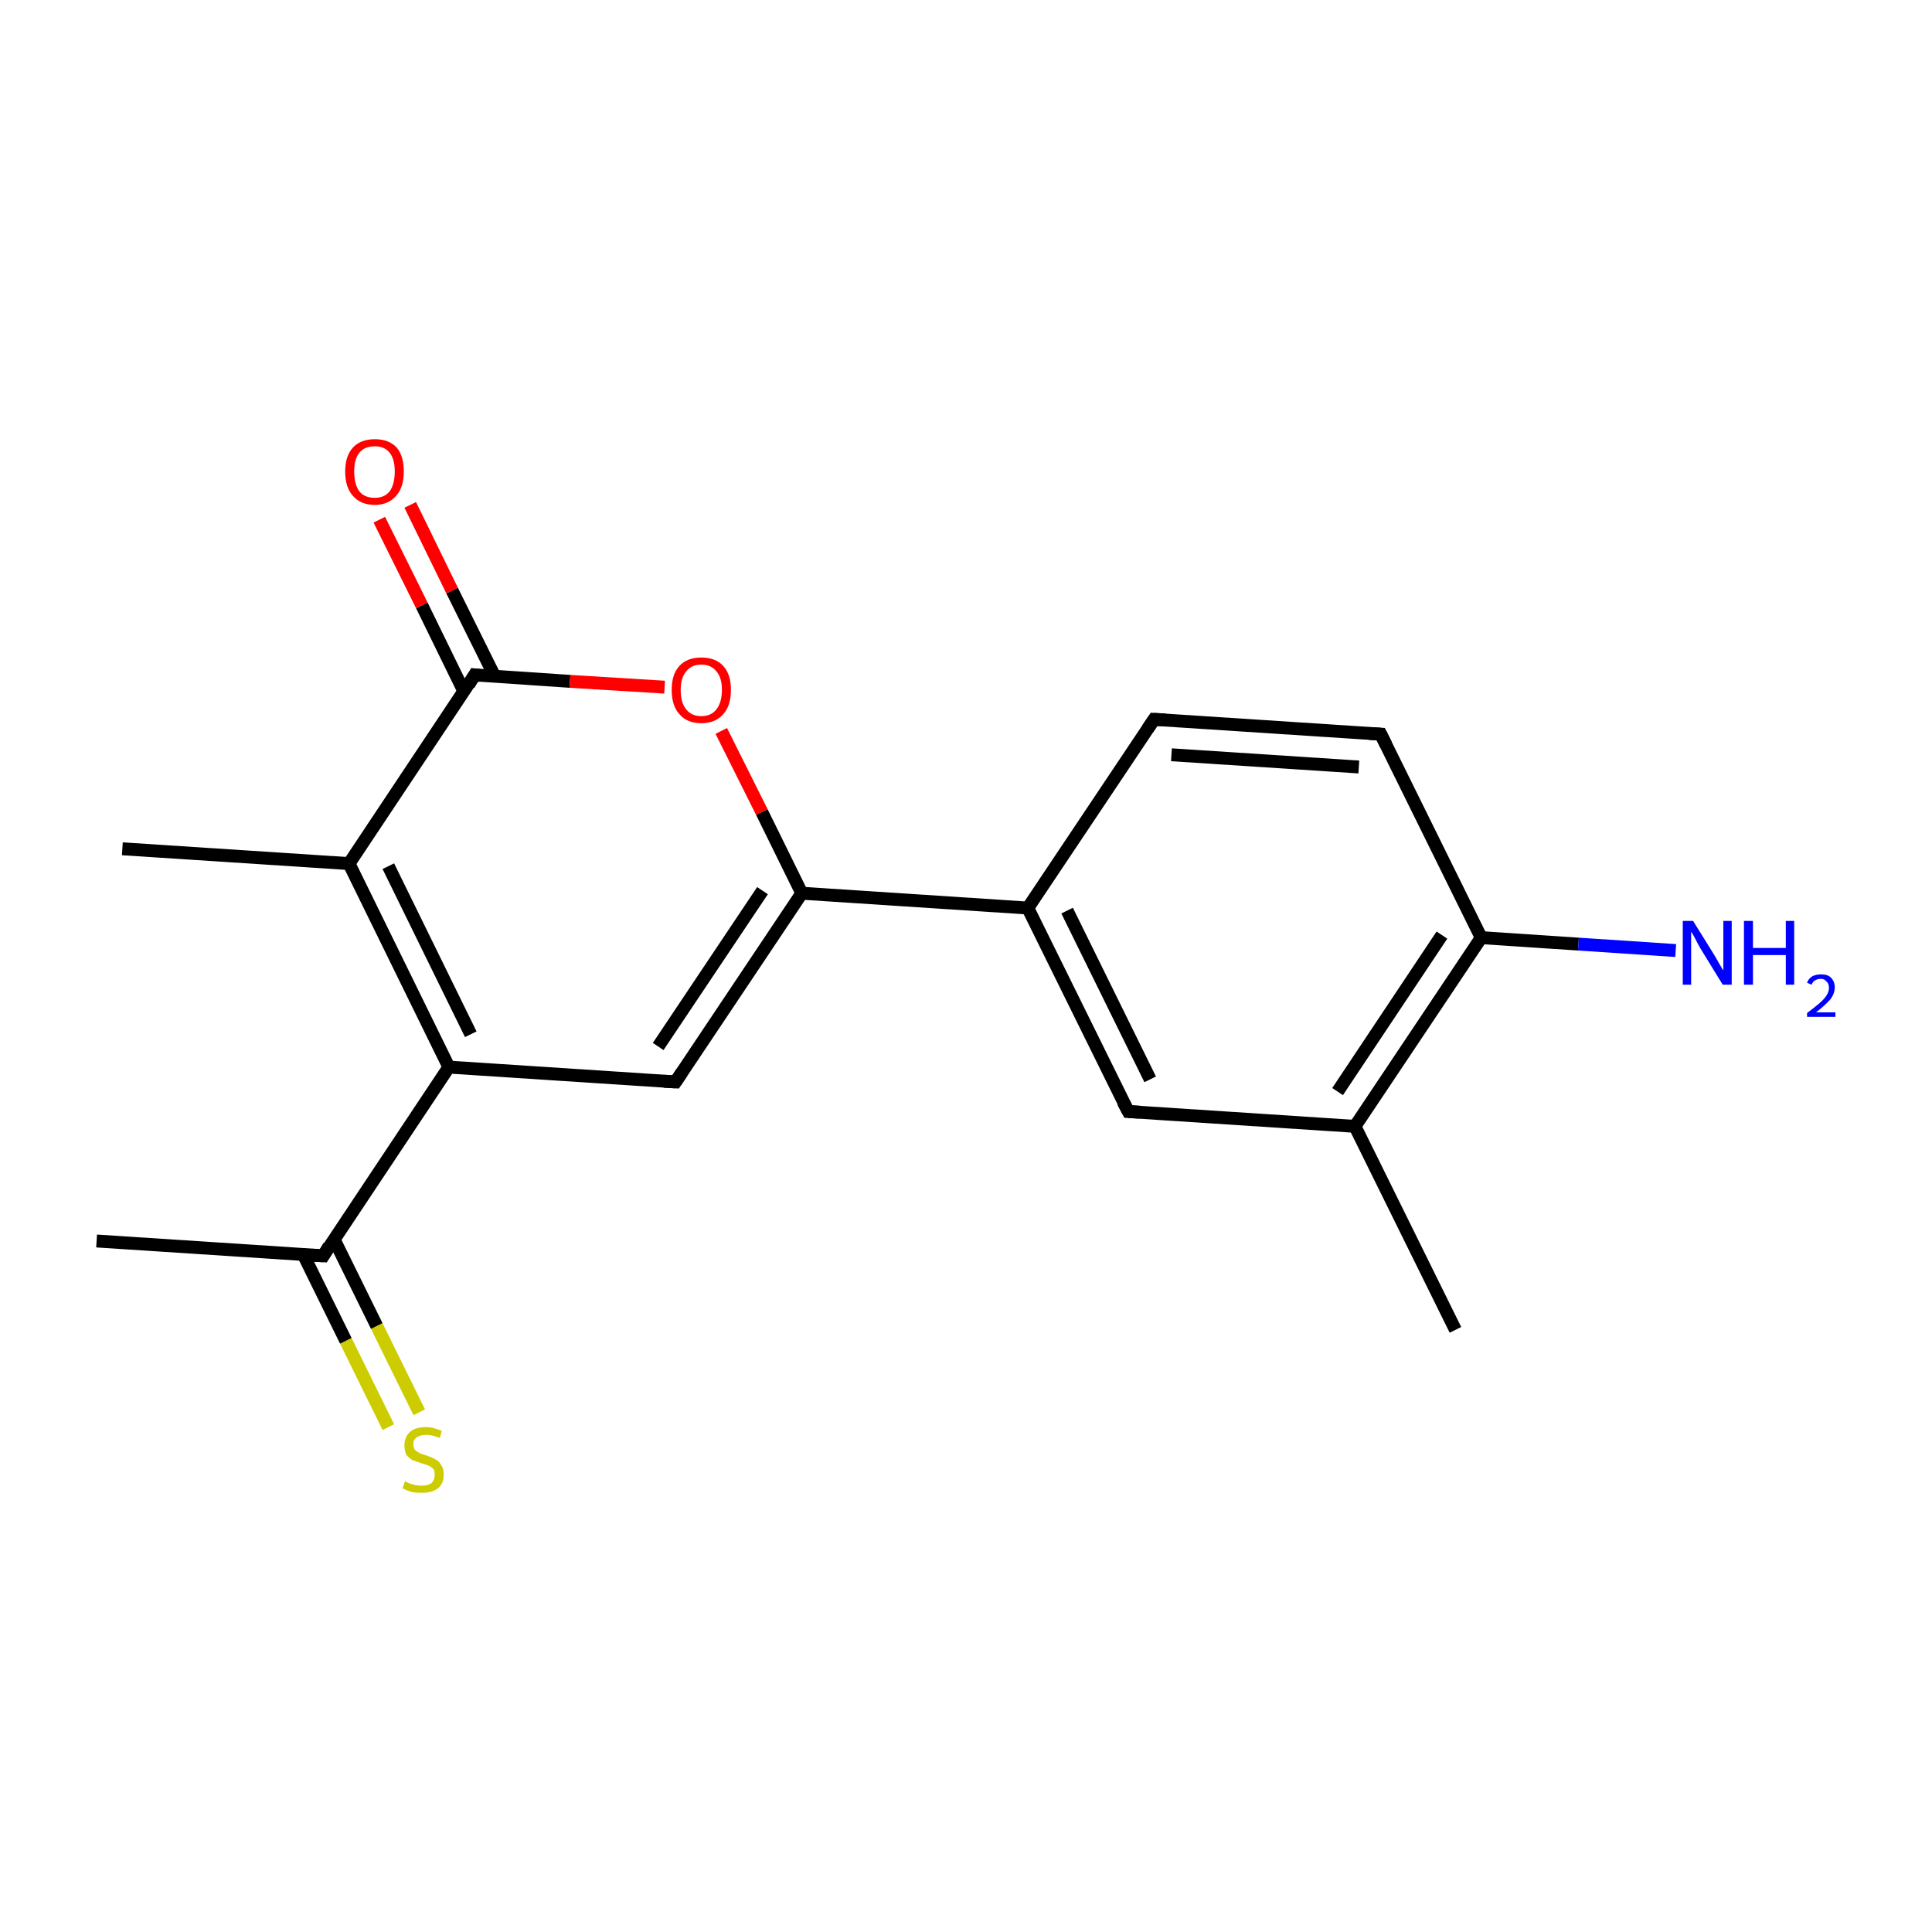 <?xml version='1.0' encoding='iso-8859-1'?>
<svg version='1.1' baseProfile='full'
              xmlns='http://www.w3.org/2000/svg'
                      xmlns:rdkit='http://www.rdkit.org/xml'
                      xmlns:xlink='http://www.w3.org/1999/xlink'
                  xml:space='preserve'
width='300px' height='300px' viewBox='0 0 300 300'>
<!-- END OF HEADER -->
<rect style='opacity:1.0;fill:#FFFFFF;stroke:none' width='300.0' height='300.0' x='0.0' y='0.0'> </rect>
<path class='bond-0 atom-0 atom-1' d='M 60.3,221.6 L 53.7,208.2' style='fill:none;fill-rule:evenodd;stroke:#CCCC00;stroke-width:2.0px;stroke-linecap:butt;stroke-linejoin:miter;stroke-opacity:1' />
<path class='bond-0 atom-0 atom-1' d='M 53.7,208.2 L 47.1,194.8' style='fill:none;fill-rule:evenodd;stroke:#000000;stroke-width:2.0px;stroke-linecap:butt;stroke-linejoin:miter;stroke-opacity:1' />
<path class='bond-0 atom-0 atom-1' d='M 65.1,219.3 L 58.5,205.9' style='fill:none;fill-rule:evenodd;stroke:#CCCC00;stroke-width:2.0px;stroke-linecap:butt;stroke-linejoin:miter;stroke-opacity:1' />
<path class='bond-0 atom-0 atom-1' d='M 58.5,205.9 L 51.9,192.5' style='fill:none;fill-rule:evenodd;stroke:#000000;stroke-width:2.0px;stroke-linecap:butt;stroke-linejoin:miter;stroke-opacity:1' />
<path class='bond-1 atom-1 atom-2' d='M 50.2,195.0 L 69.7,165.7' style='fill:none;fill-rule:evenodd;stroke:#000000;stroke-width:2.0px;stroke-linecap:butt;stroke-linejoin:miter;stroke-opacity:1' />
<path class='bond-2 atom-1 atom-18' d='M 50.2,195.0 L 15.0,192.7' style='fill:none;fill-rule:evenodd;stroke:#000000;stroke-width:2.0px;stroke-linecap:butt;stroke-linejoin:miter;stroke-opacity:1' />
<path class='bond-3 atom-2 atom-3' d='M 69.7,165.7 L 54.2,134.1' style='fill:none;fill-rule:evenodd;stroke:#000000;stroke-width:2.0px;stroke-linecap:butt;stroke-linejoin:miter;stroke-opacity:1' />
<path class='bond-3 atom-2 atom-3' d='M 73.1,160.6 L 60.3,134.5' style='fill:none;fill-rule:evenodd;stroke:#000000;stroke-width:2.0px;stroke-linecap:butt;stroke-linejoin:miter;stroke-opacity:1' />
<path class='bond-4 atom-2 atom-8' d='M 69.7,165.7 L 104.9,168.0' style='fill:none;fill-rule:evenodd;stroke:#000000;stroke-width:2.0px;stroke-linecap:butt;stroke-linejoin:miter;stroke-opacity:1' />
<path class='bond-5 atom-3 atom-4' d='M 54.2,134.1 L 73.7,104.8' style='fill:none;fill-rule:evenodd;stroke:#000000;stroke-width:2.0px;stroke-linecap:butt;stroke-linejoin:miter;stroke-opacity:1' />
<path class='bond-6 atom-3 atom-17' d='M 54.2,134.1 L 19.0,131.8' style='fill:none;fill-rule:evenodd;stroke:#000000;stroke-width:2.0px;stroke-linecap:butt;stroke-linejoin:miter;stroke-opacity:1' />
<path class='bond-7 atom-4 atom-5' d='M 76.8,105.0 L 70.2,91.7' style='fill:none;fill-rule:evenodd;stroke:#000000;stroke-width:2.0px;stroke-linecap:butt;stroke-linejoin:miter;stroke-opacity:1' />
<path class='bond-7 atom-4 atom-5' d='M 70.2,91.7 L 63.7,78.4' style='fill:none;fill-rule:evenodd;stroke:#FF0000;stroke-width:2.0px;stroke-linecap:butt;stroke-linejoin:miter;stroke-opacity:1' />
<path class='bond-7 atom-4 atom-5' d='M 72.0,107.3 L 65.5,94.0' style='fill:none;fill-rule:evenodd;stroke:#000000;stroke-width:2.0px;stroke-linecap:butt;stroke-linejoin:miter;stroke-opacity:1' />
<path class='bond-7 atom-4 atom-5' d='M 65.5,94.0 L 58.9,80.7' style='fill:none;fill-rule:evenodd;stroke:#FF0000;stroke-width:2.0px;stroke-linecap:butt;stroke-linejoin:miter;stroke-opacity:1' />
<path class='bond-8 atom-4 atom-6' d='M 73.7,104.8 L 88.5,105.8' style='fill:none;fill-rule:evenodd;stroke:#000000;stroke-width:2.0px;stroke-linecap:butt;stroke-linejoin:miter;stroke-opacity:1' />
<path class='bond-8 atom-4 atom-6' d='M 88.5,105.8 L 103.2,106.7' style='fill:none;fill-rule:evenodd;stroke:#FF0000;stroke-width:2.0px;stroke-linecap:butt;stroke-linejoin:miter;stroke-opacity:1' />
<path class='bond-9 atom-6 atom-7' d='M 112.0,113.5 L 118.3,126.1' style='fill:none;fill-rule:evenodd;stroke:#FF0000;stroke-width:2.0px;stroke-linecap:butt;stroke-linejoin:miter;stroke-opacity:1' />
<path class='bond-9 atom-6 atom-7' d='M 118.3,126.1 L 124.5,138.7' style='fill:none;fill-rule:evenodd;stroke:#000000;stroke-width:2.0px;stroke-linecap:butt;stroke-linejoin:miter;stroke-opacity:1' />
<path class='bond-10 atom-7 atom-8' d='M 124.5,138.7 L 104.9,168.0' style='fill:none;fill-rule:evenodd;stroke:#000000;stroke-width:2.0px;stroke-linecap:butt;stroke-linejoin:miter;stroke-opacity:1' />
<path class='bond-10 atom-7 atom-8' d='M 118.4,138.3 L 102.2,162.5' style='fill:none;fill-rule:evenodd;stroke:#000000;stroke-width:2.0px;stroke-linecap:butt;stroke-linejoin:miter;stroke-opacity:1' />
<path class='bond-11 atom-7 atom-9' d='M 124.5,138.7 L 159.6,141.0' style='fill:none;fill-rule:evenodd;stroke:#000000;stroke-width:2.0px;stroke-linecap:butt;stroke-linejoin:miter;stroke-opacity:1' />
<path class='bond-12 atom-9 atom-10' d='M 159.6,141.0 L 175.2,172.6' style='fill:none;fill-rule:evenodd;stroke:#000000;stroke-width:2.0px;stroke-linecap:butt;stroke-linejoin:miter;stroke-opacity:1' />
<path class='bond-12 atom-9 atom-10' d='M 165.7,141.4 L 178.6,167.6' style='fill:none;fill-rule:evenodd;stroke:#000000;stroke-width:2.0px;stroke-linecap:butt;stroke-linejoin:miter;stroke-opacity:1' />
<path class='bond-13 atom-9 atom-14' d='M 159.6,141.0 L 179.2,111.7' style='fill:none;fill-rule:evenodd;stroke:#000000;stroke-width:2.0px;stroke-linecap:butt;stroke-linejoin:miter;stroke-opacity:1' />
<path class='bond-14 atom-10 atom-11' d='M 175.2,172.6 L 210.4,174.9' style='fill:none;fill-rule:evenodd;stroke:#000000;stroke-width:2.0px;stroke-linecap:butt;stroke-linejoin:miter;stroke-opacity:1' />
<path class='bond-15 atom-11 atom-12' d='M 210.4,174.9 L 230.0,145.6' style='fill:none;fill-rule:evenodd;stroke:#000000;stroke-width:2.0px;stroke-linecap:butt;stroke-linejoin:miter;stroke-opacity:1' />
<path class='bond-15 atom-11 atom-12' d='M 207.7,169.5 L 223.9,145.2' style='fill:none;fill-rule:evenodd;stroke:#000000;stroke-width:2.0px;stroke-linecap:butt;stroke-linejoin:miter;stroke-opacity:1' />
<path class='bond-16 atom-11 atom-16' d='M 210.4,174.9 L 226.0,206.5' style='fill:none;fill-rule:evenodd;stroke:#000000;stroke-width:2.0px;stroke-linecap:butt;stroke-linejoin:miter;stroke-opacity:1' />
<path class='bond-17 atom-12 atom-13' d='M 230.0,145.6 L 214.4,114.0' style='fill:none;fill-rule:evenodd;stroke:#000000;stroke-width:2.0px;stroke-linecap:butt;stroke-linejoin:miter;stroke-opacity:1' />
<path class='bond-18 atom-12 atom-15' d='M 230.0,145.6 L 245.1,146.6' style='fill:none;fill-rule:evenodd;stroke:#000000;stroke-width:2.0px;stroke-linecap:butt;stroke-linejoin:miter;stroke-opacity:1' />
<path class='bond-18 atom-12 atom-15' d='M 245.1,146.6 L 260.2,147.6' style='fill:none;fill-rule:evenodd;stroke:#0000FF;stroke-width:2.0px;stroke-linecap:butt;stroke-linejoin:miter;stroke-opacity:1' />
<path class='bond-19 atom-13 atom-14' d='M 214.4,114.0 L 179.2,111.7' style='fill:none;fill-rule:evenodd;stroke:#000000;stroke-width:2.0px;stroke-linecap:butt;stroke-linejoin:miter;stroke-opacity:1' />
<path class='bond-19 atom-13 atom-14' d='M 211.0,119.1 L 181.9,117.2' style='fill:none;fill-rule:evenodd;stroke:#000000;stroke-width:2.0px;stroke-linecap:butt;stroke-linejoin:miter;stroke-opacity:1' />
<path d='M 51.1,193.5 L 50.2,195.0 L 48.4,194.9' style='fill:none;stroke:#000000;stroke-width:2.0px;stroke-linecap:butt;stroke-linejoin:miter;stroke-opacity:1;' />
<path d='M 72.8,106.3 L 73.7,104.8 L 74.5,104.9' style='fill:none;stroke:#000000;stroke-width:2.0px;stroke-linecap:butt;stroke-linejoin:miter;stroke-opacity:1;' />
<path d='M 103.1,167.9 L 104.9,168.0 L 105.9,166.5' style='fill:none;stroke:#000000;stroke-width:2.0px;stroke-linecap:butt;stroke-linejoin:miter;stroke-opacity:1;' />
<path d='M 174.4,171.1 L 175.2,172.6 L 177.0,172.7' style='fill:none;stroke:#000000;stroke-width:2.0px;stroke-linecap:butt;stroke-linejoin:miter;stroke-opacity:1;' />
<path d='M 215.2,115.6 L 214.4,114.0 L 212.6,113.9' style='fill:none;stroke:#000000;stroke-width:2.0px;stroke-linecap:butt;stroke-linejoin:miter;stroke-opacity:1;' />
<path d='M 178.2,113.2 L 179.2,111.7 L 181.0,111.8' style='fill:none;stroke:#000000;stroke-width:2.0px;stroke-linecap:butt;stroke-linejoin:miter;stroke-opacity:1;' />
<path class='atom-0' d='M 62.9 230.0
Q 63.0 230.1, 63.5 230.3
Q 64.0 230.5, 64.5 230.6
Q 65.0 230.7, 65.5 230.7
Q 66.4 230.7, 67.0 230.3
Q 67.5 229.8, 67.5 229.0
Q 67.5 228.4, 67.3 228.1
Q 67.0 227.8, 66.6 227.6
Q 66.1 227.4, 65.4 227.2
Q 64.6 226.9, 64.0 226.7
Q 63.5 226.4, 63.1 225.9
Q 62.8 225.3, 62.8 224.4
Q 62.8 223.2, 63.6 222.4
Q 64.5 221.6, 66.1 221.6
Q 67.3 221.6, 68.6 222.2
L 68.3 223.3
Q 67.1 222.8, 66.2 222.8
Q 65.2 222.8, 64.7 223.2
Q 64.1 223.6, 64.2 224.3
Q 64.2 224.8, 64.4 225.1
Q 64.7 225.4, 65.1 225.6
Q 65.5 225.8, 66.2 226.0
Q 67.1 226.3, 67.6 226.6
Q 68.2 226.9, 68.5 227.5
Q 68.9 228.0, 68.9 229.0
Q 68.9 230.4, 68.0 231.1
Q 67.1 231.8, 65.6 231.8
Q 64.7 231.8, 64.0 231.7
Q 63.3 231.5, 62.5 231.1
L 62.9 230.0
' fill='#CCCC00'/>
<path class='atom-5' d='M 53.6 73.2
Q 53.6 70.8, 54.8 69.5
Q 56.0 68.2, 58.2 68.2
Q 60.4 68.2, 61.6 69.5
Q 62.7 70.8, 62.7 73.2
Q 62.7 75.7, 61.5 77.0
Q 60.3 78.4, 58.2 78.4
Q 56.0 78.4, 54.8 77.0
Q 53.6 75.7, 53.6 73.2
M 58.2 77.3
Q 59.7 77.3, 60.5 76.3
Q 61.3 75.2, 61.3 73.2
Q 61.3 71.3, 60.5 70.3
Q 59.7 69.3, 58.2 69.3
Q 56.6 69.3, 55.8 70.3
Q 55.0 71.3, 55.0 73.2
Q 55.0 75.2, 55.8 76.3
Q 56.6 77.3, 58.2 77.3
' fill='#FF0000'/>
<path class='atom-6' d='M 104.3 107.1
Q 104.3 104.7, 105.5 103.4
Q 106.7 102.1, 108.9 102.1
Q 111.1 102.1, 112.3 103.4
Q 113.5 104.7, 113.5 107.1
Q 113.5 109.6, 112.3 110.9
Q 111.1 112.3, 108.9 112.3
Q 106.7 112.3, 105.5 110.9
Q 104.3 109.6, 104.3 107.1
M 108.9 111.2
Q 110.4 111.2, 111.2 110.2
Q 112.1 109.1, 112.1 107.1
Q 112.1 105.2, 111.2 104.2
Q 110.4 103.2, 108.9 103.2
Q 107.4 103.2, 106.6 104.2
Q 105.7 105.2, 105.7 107.1
Q 105.7 109.2, 106.6 110.2
Q 107.4 111.2, 108.9 111.2
' fill='#FF0000'/>
<path class='atom-15' d='M 262.9 143.0
L 266.2 148.3
Q 266.5 148.8, 267.0 149.7
Q 267.6 150.7, 267.6 150.7
L 267.6 143.0
L 268.9 143.0
L 268.9 152.9
L 267.5 152.9
L 264.0 147.2
Q 263.6 146.5, 263.2 145.7
Q 262.8 144.9, 262.6 144.7
L 262.6 152.9
L 261.3 152.9
L 261.3 143.0
L 262.9 143.0
' fill='#0000FF'/>
<path class='atom-15' d='M 270.8 143.0
L 272.2 143.0
L 272.2 147.2
L 277.3 147.2
L 277.3 143.0
L 278.6 143.0
L 278.6 152.9
L 277.3 152.9
L 277.3 148.3
L 272.2 148.3
L 272.2 152.9
L 270.8 152.9
L 270.8 143.0
' fill='#0000FF'/>
<path class='atom-15' d='M 280.6 152.6
Q 280.8 152.0, 281.4 151.6
Q 282.0 151.3, 282.8 151.3
Q 283.8 151.3, 284.3 151.8
Q 284.9 152.4, 284.9 153.3
Q 284.9 154.3, 284.2 155.2
Q 283.4 156.1, 282.0 157.2
L 285.0 157.2
L 285.0 157.9
L 280.6 157.9
L 280.6 157.3
Q 281.8 156.4, 282.5 155.8
Q 283.3 155.1, 283.6 154.6
Q 284.0 154.0, 284.0 153.4
Q 284.0 152.7, 283.6 152.4
Q 283.3 152.0, 282.8 152.0
Q 282.2 152.0, 281.9 152.2
Q 281.5 152.4, 281.3 152.9
L 280.6 152.6
' fill='#0000FF'/>
</svg>
